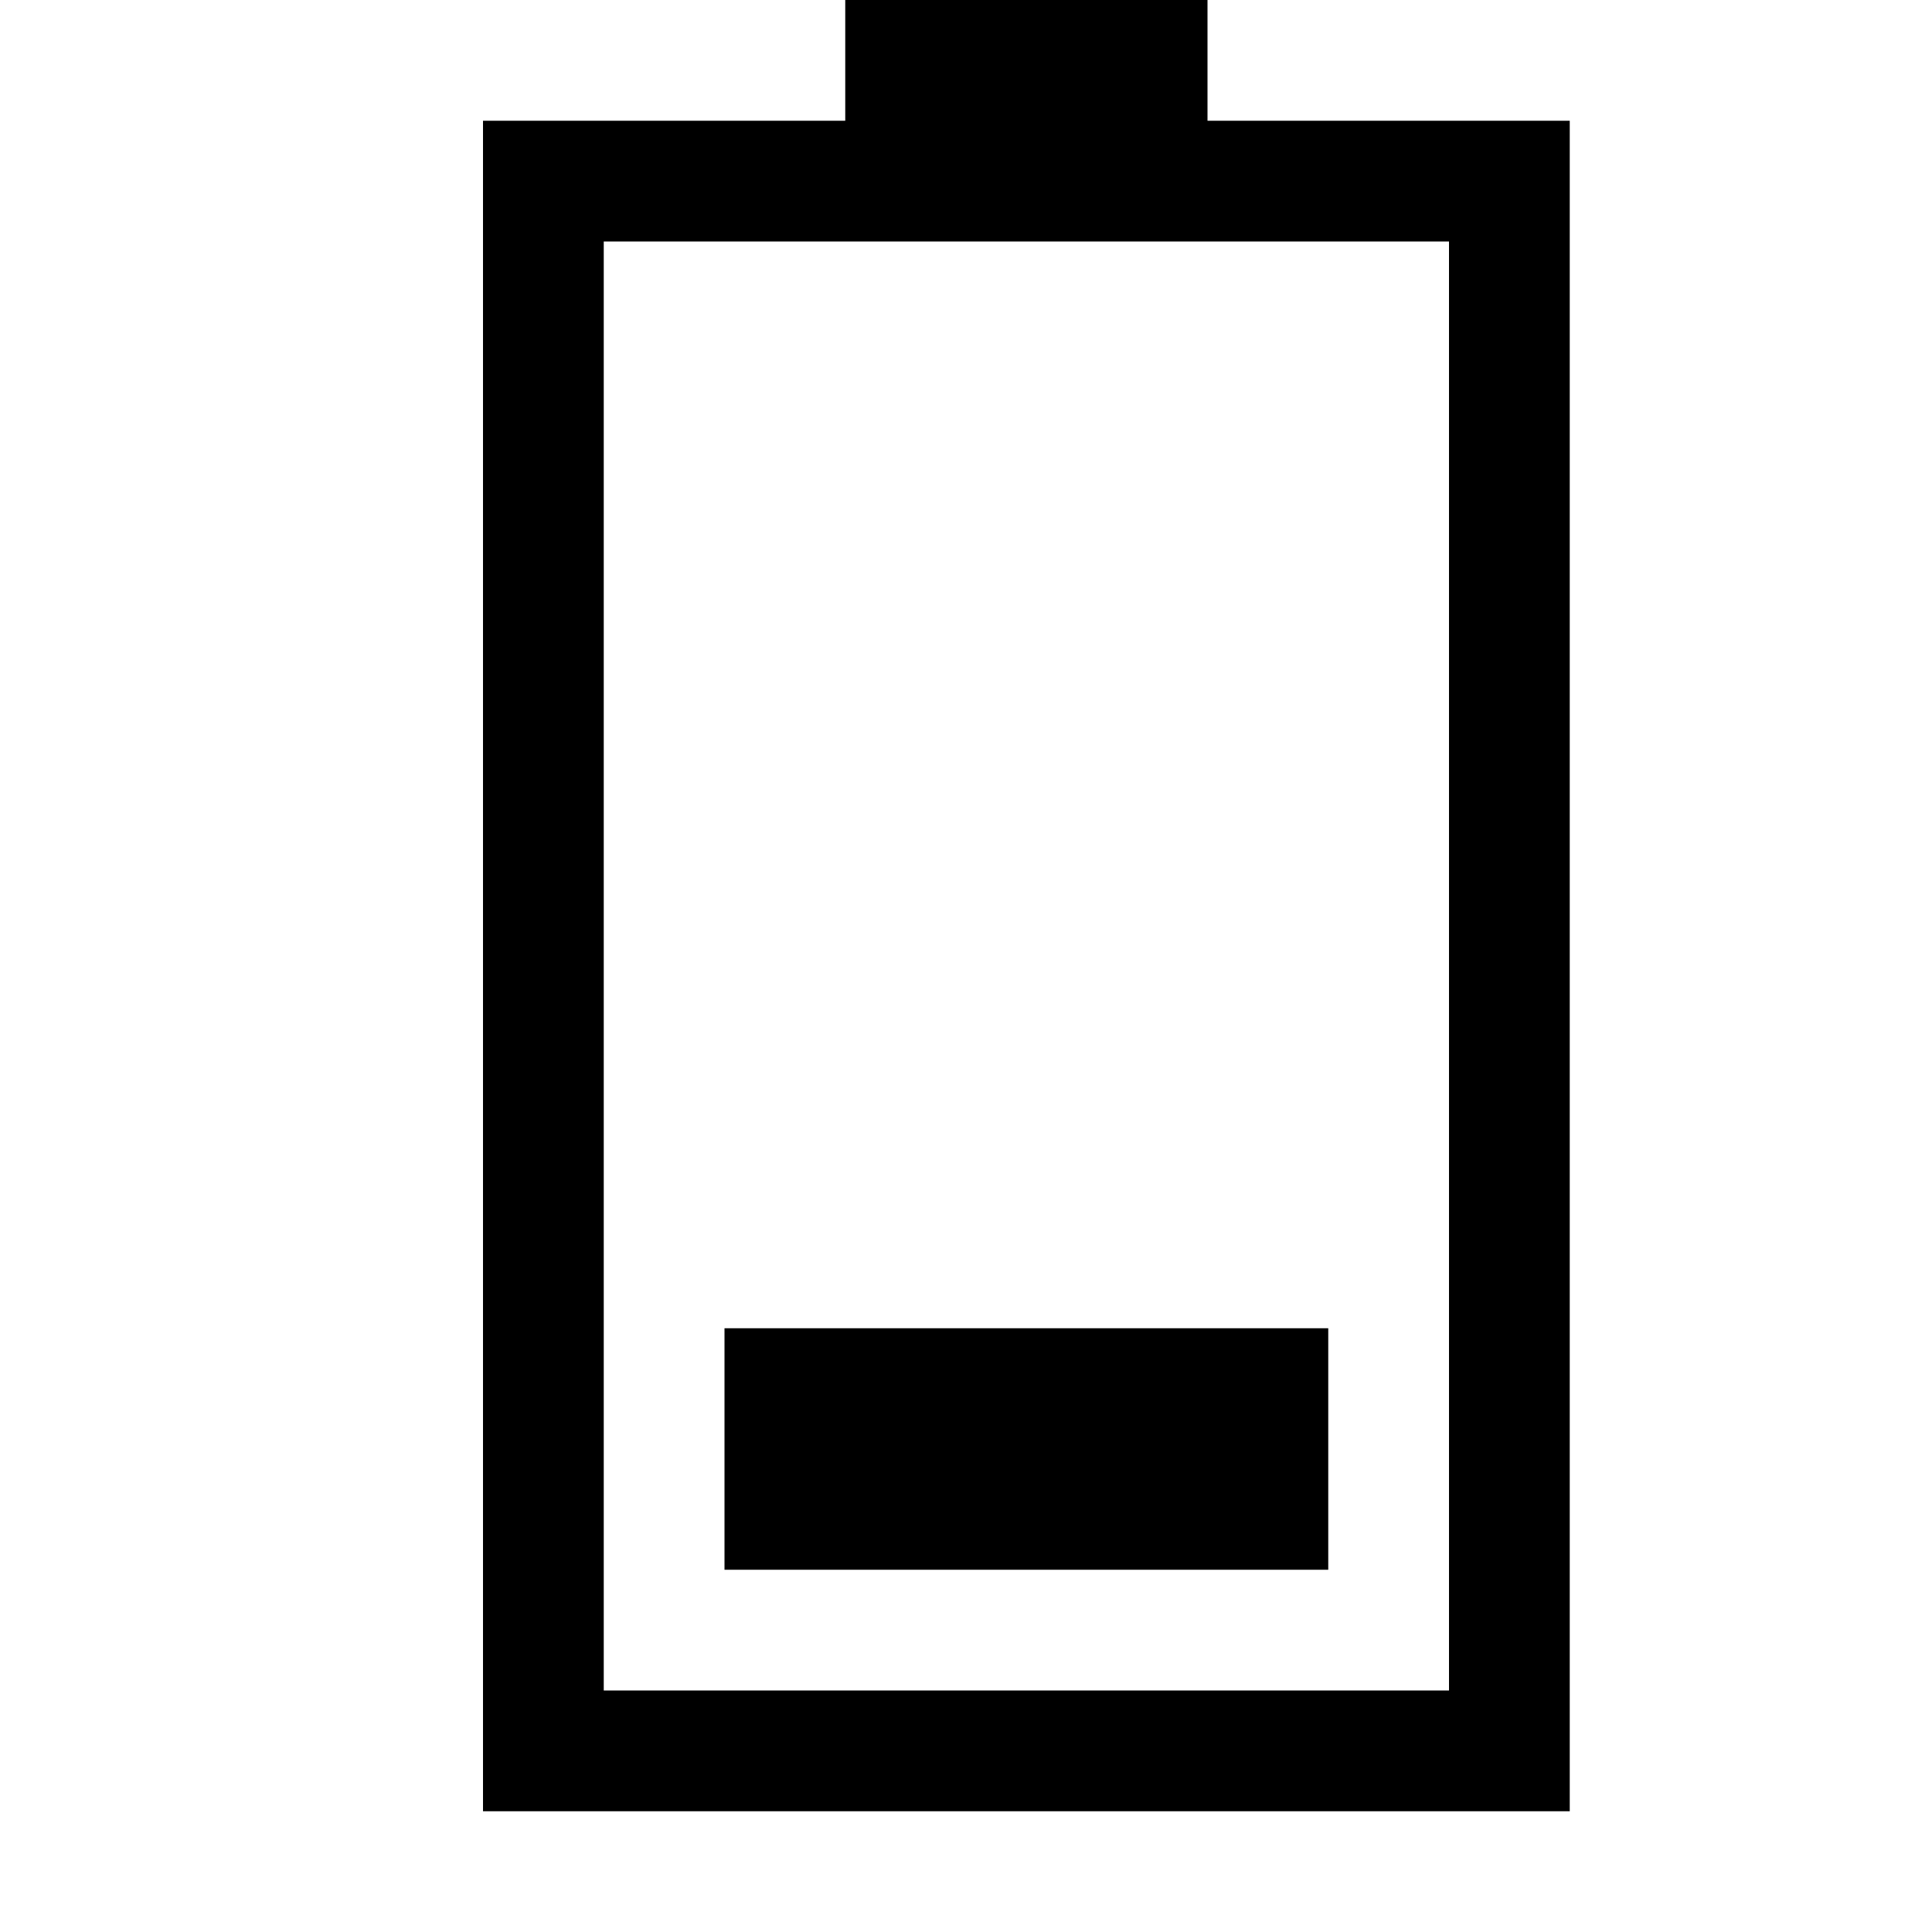 <svg xmlns="http://www.w3.org/2000/svg" viewBox="0 0 2048 2048" height="1em" width="1em">
  <path d="M1664 128v1792H512V128h384V0h384v128h384zm-128 128H640v1536h896V256zm-128 1408H768v-256h640v256z"/>
</svg>
